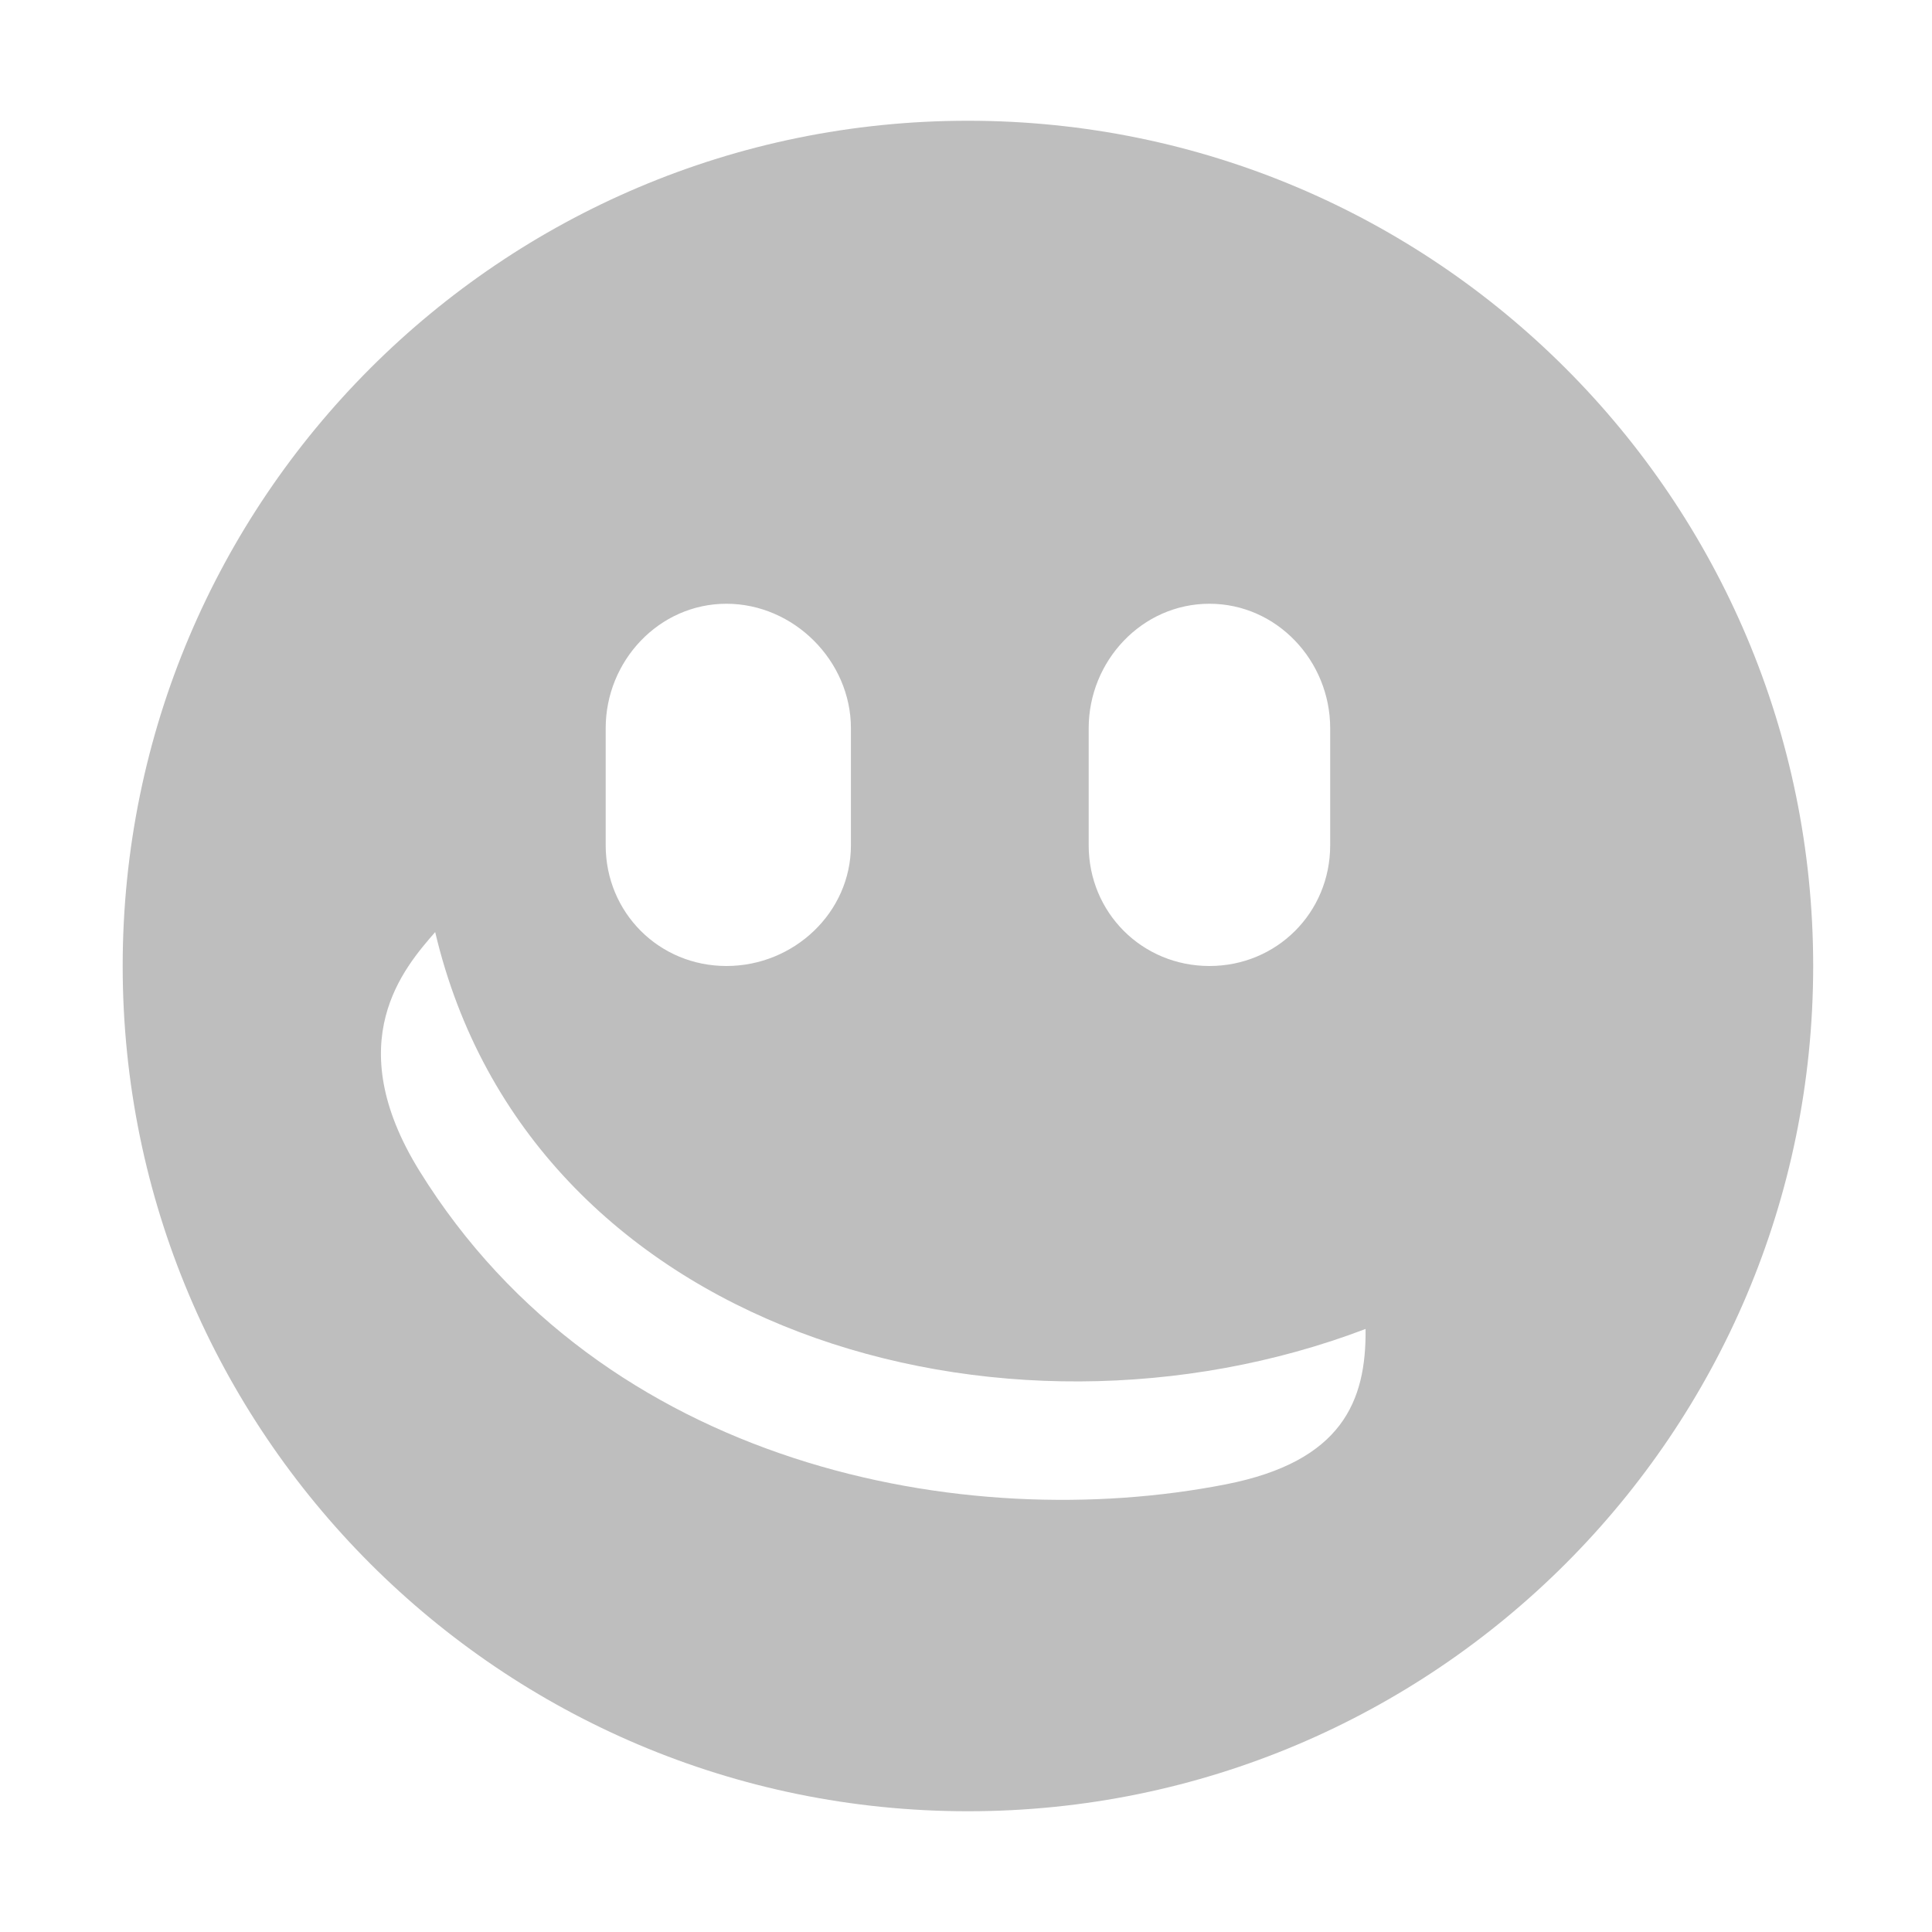 <svg height="16" width="16" xmlns="http://www.w3.org/2000/svg"><path d="m569.063 540.188c-3.866 0-7 3.134-7 7s3.134 7 7 7 7-3.134 7-7-3.134-7-7-7zm-2 4c.558 0 1.031.473 1.031 1.031v.969c0 .558-.473 1-1.031 1s-1-.442-1-1v-.969c0-.558.442-1.031 1-1.031zm4 0c.558 0 1 .473 1 1.031v.969c0 .558-.442 1-1 1s-1-.442-1-1v-.969c0-.558.442-1.031 1-1.031zm-6.412 2.719c.779 3.306 4.693 4.432 7.705 3.287.007.598-.195 1.097-1.154 1.286-2.166.426-5.161-.142-6.68-2.593-.666-1.075-.127-1.685.129-1.98z" fill="#bebebe" transform="translate(-561.047 -539.188)"/></svg>
